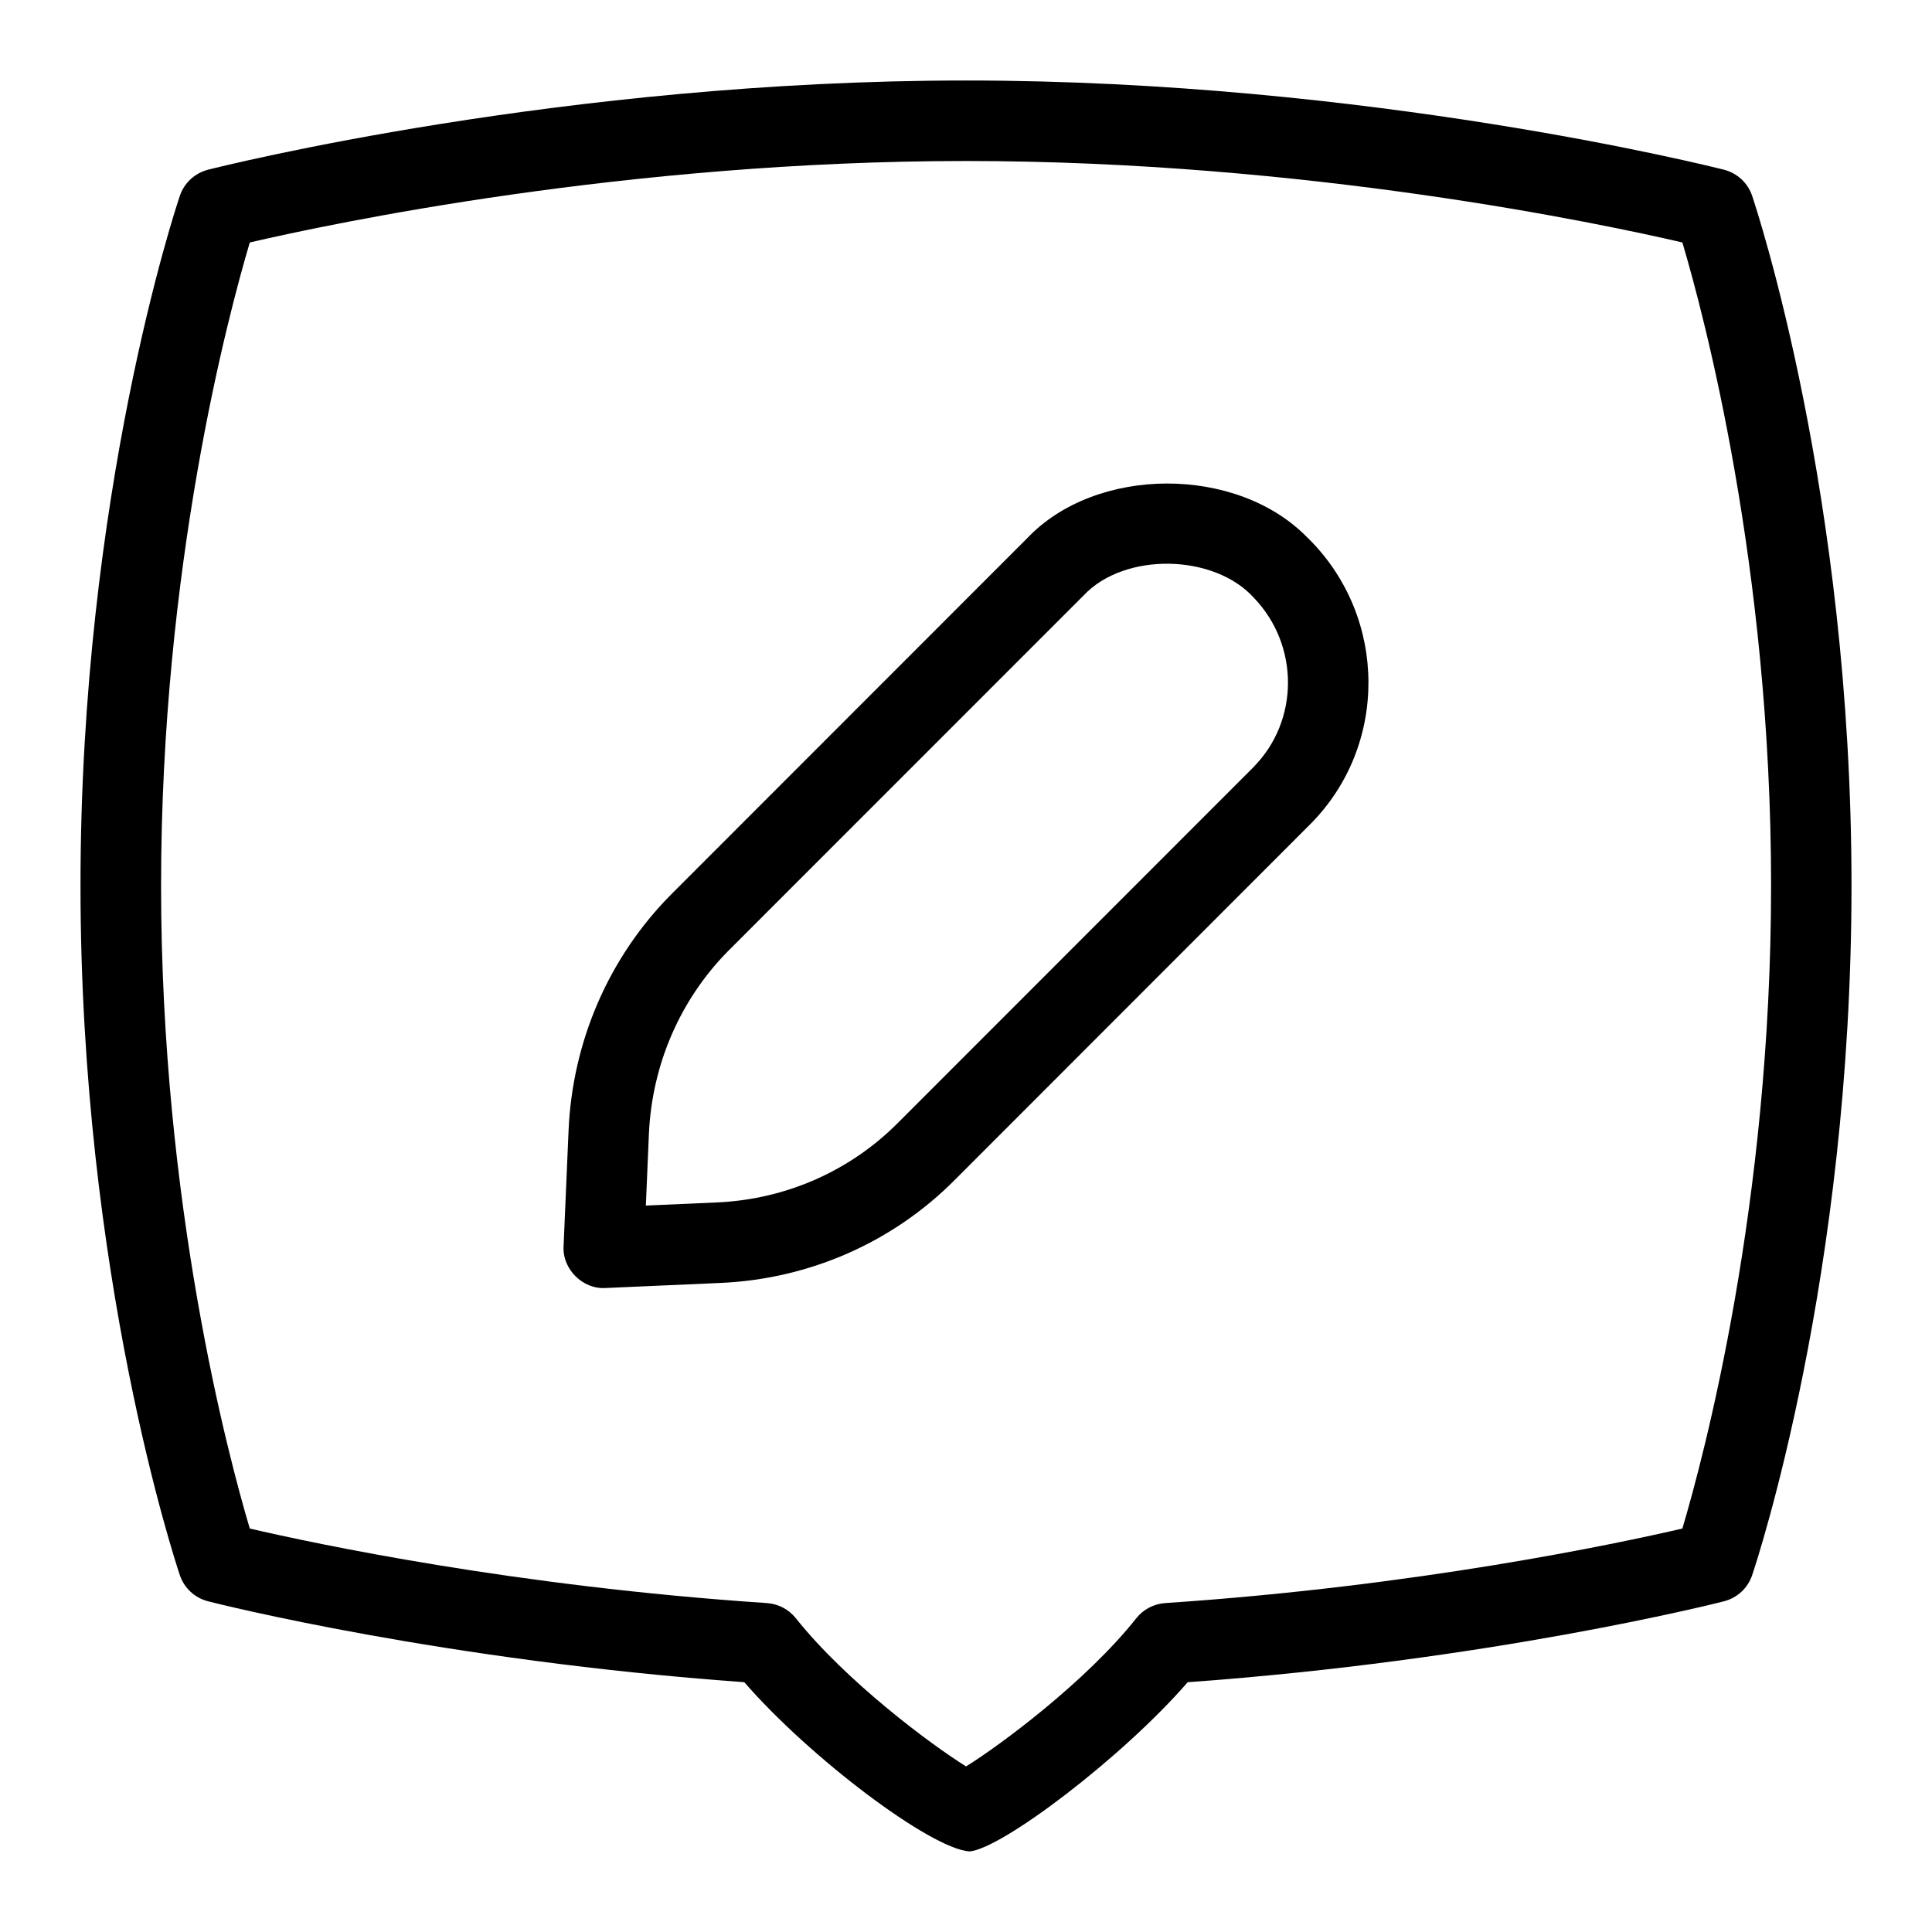 <svg id="Layer_1" viewBox="0 0 24 24" xmlns="http://www.w3.org/2000/svg" data-name="Layer 1"><path d="m21.766 2.433c-.054-.161-.187-.283-.351-.325-.179-.045-4.426-1.108-9.415-1.108s-9.236 1.063-9.415 1.108c-.164.042-.297.164-.351.325-.051.149-1.234 3.715-1.234 8.567s1.184 8.417 1.234 8.567c.054.161.186.283.351.325.119.031 2.922.736 6.661 1.005.814.938 2.316 2.071 2.797 2.102.399-.031 1.897-1.164 2.711-2.102 3.739-.269 6.542-.974 6.661-1.005.165-.042.297-.164.351-.325.051-.149 1.234-3.715 1.234-8.567s-1.184-8.417-1.234-8.567zm-.867 16.555c-.802.186-3.287.716-6.425.926-.141.01-.271.078-.358.188-.623.785-1.685 1.574-2.115 1.841-.431-.267-1.492-1.057-2.115-1.841-.088-.11-.218-.178-.358-.188-3.138-.209-5.623-.74-6.425-.926-.267-.897-1.102-4.026-1.102-7.988s.835-7.09 1.102-7.988c1.012-.235 4.678-1.012 8.898-1.012s7.887.777 8.898 1.012c.267.897 1.102 4.027 1.102 7.988s-.835 7.09-1.102 7.988zm-4.656-12.308c-.874-.901-2.631-.899-3.489.012l-4.415 4.417c-.773.779-1.227 1.82-1.276 2.932l-.062 1.438c-.018.285.238.54.522.521l1.429-.063c1.106-.049 2.143-.506 2.915-1.286l4.413-4.416c.964-.971.958-2.555-.012-3.531-.008-.008-.017-.016-.025-.024zm-.671 2.849-4.414 4.416c-.597.602-1.396.954-2.251.992l-.884.039.038-.892c.039-.863.39-1.669.985-2.271l4.416-4.417c.506-.539 1.619-.519 2.115.031.565.589.564 1.527-.006 2.102z"/></svg>